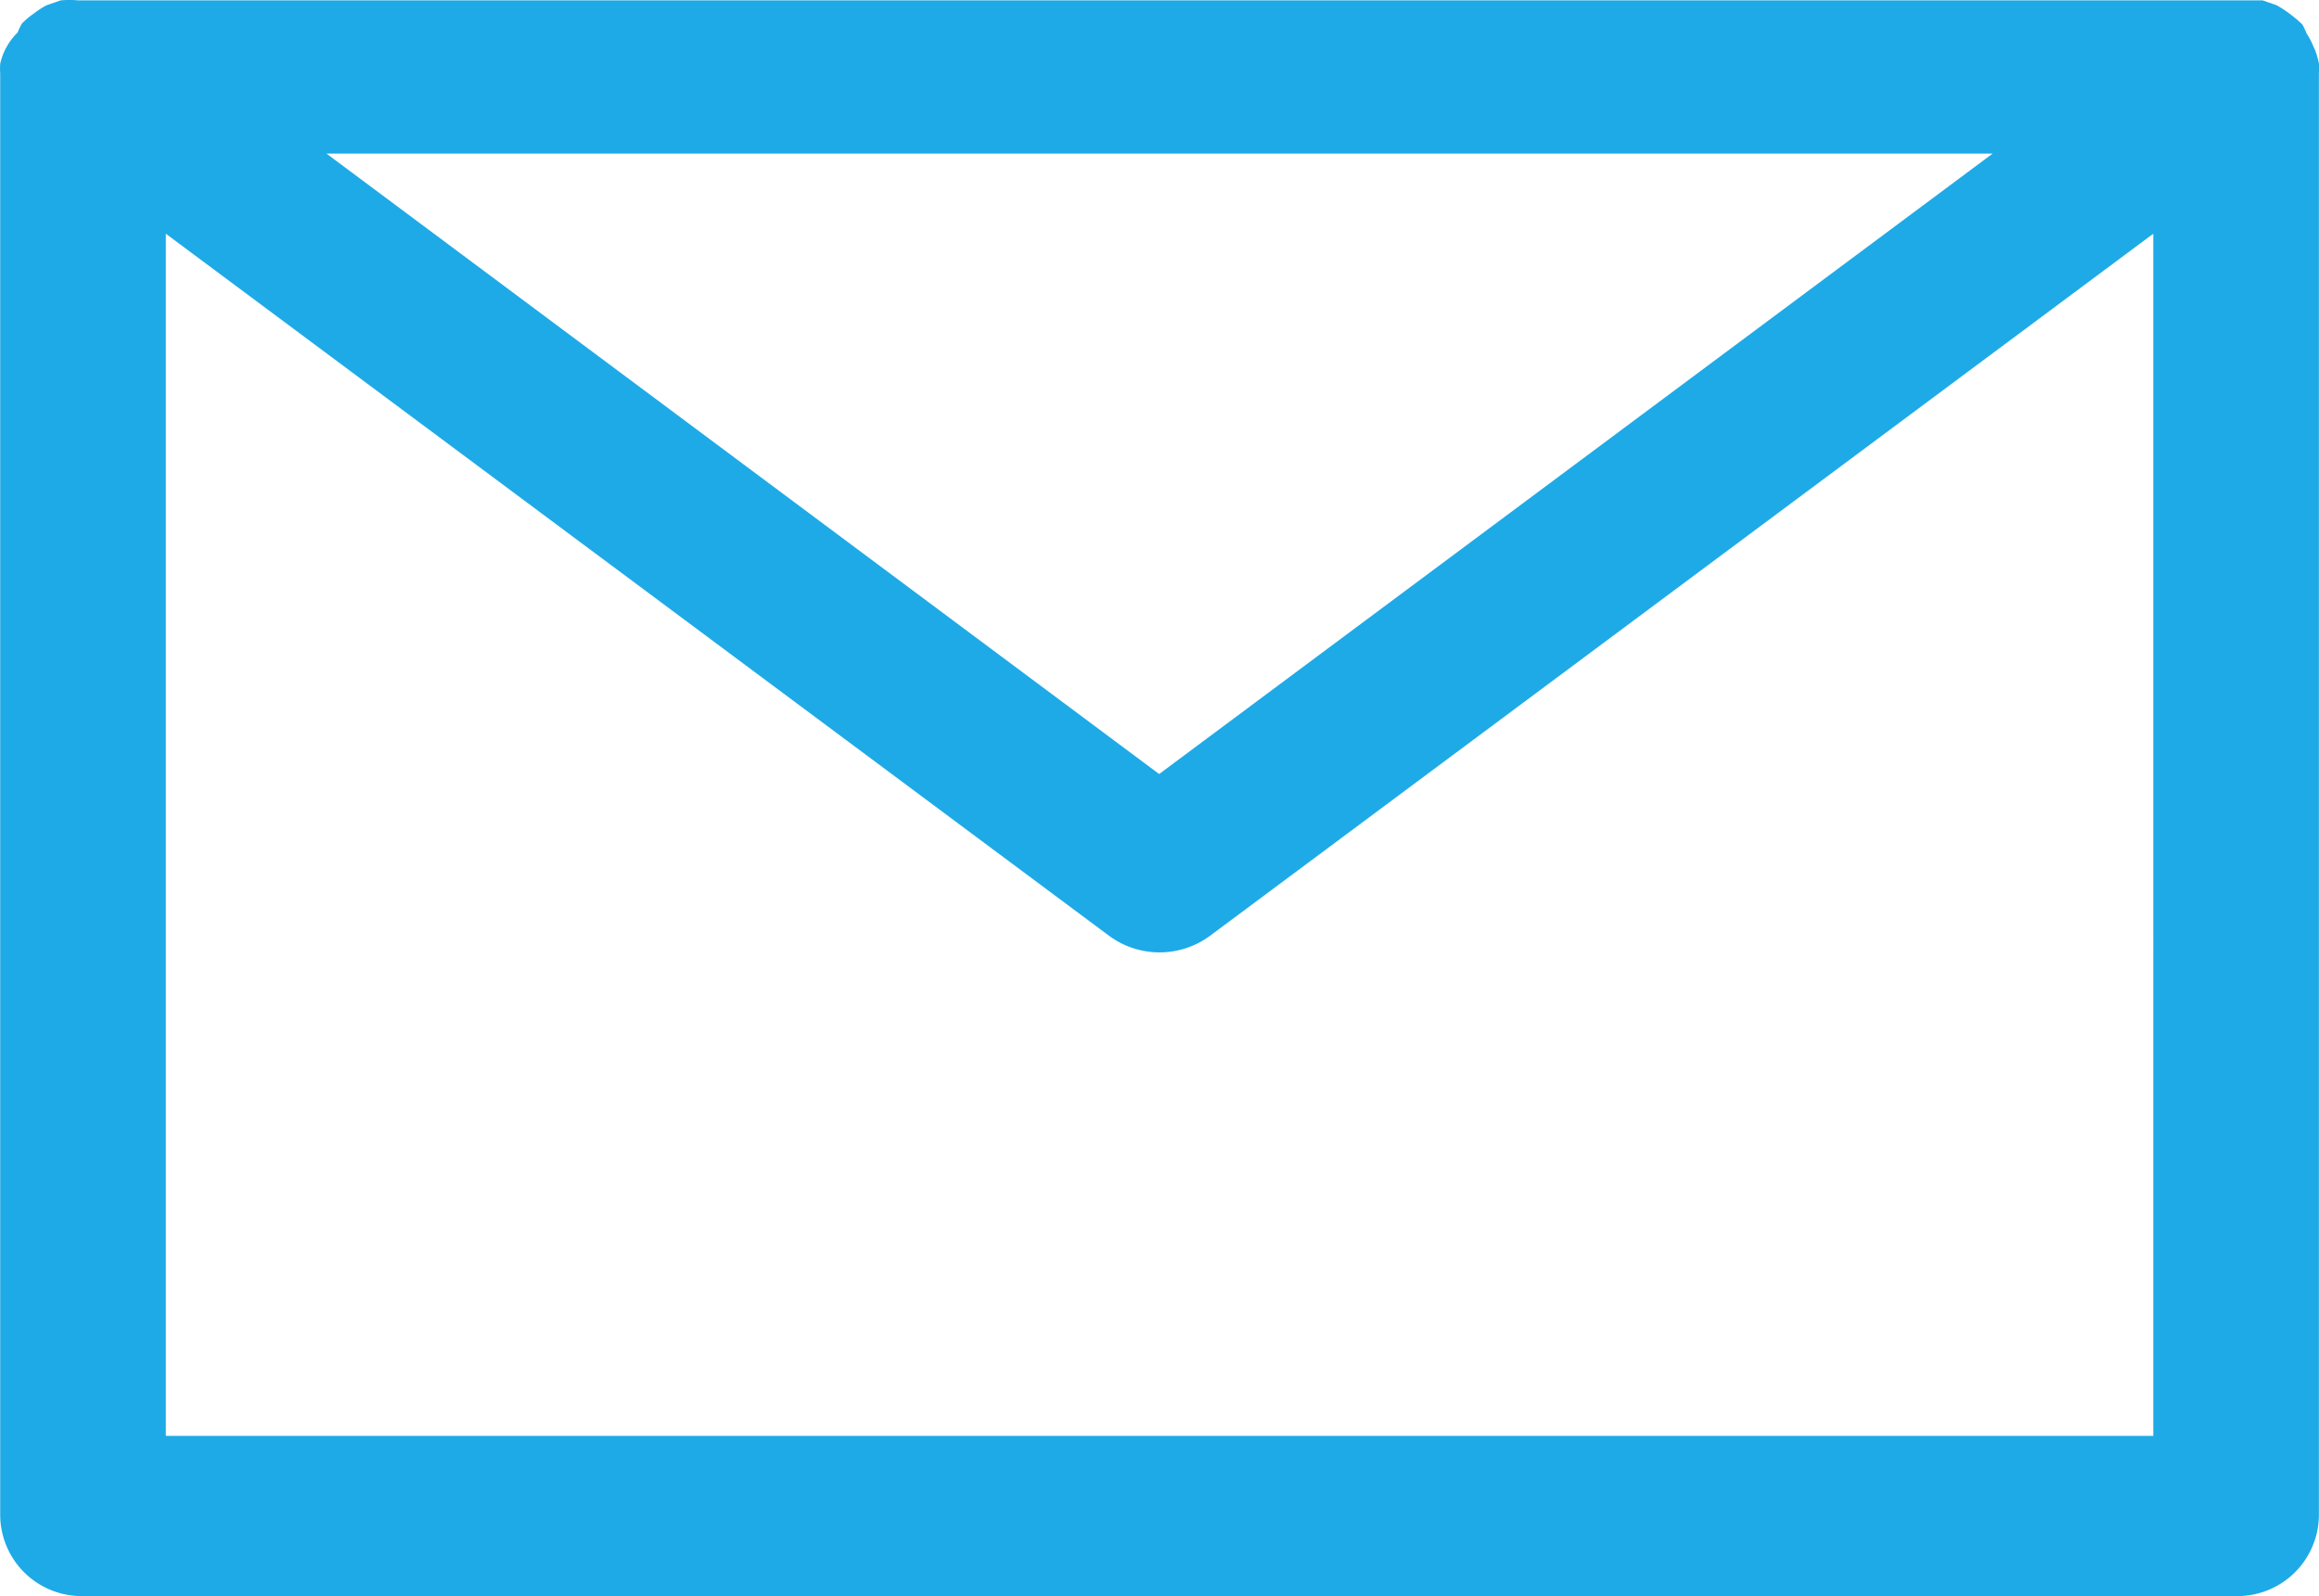 <svg id="Component_8_1" data-name="Component 8 – 1" xmlns="http://www.w3.org/2000/svg" width="23.411" height="16.117" viewBox="0 0 23.411 16.117">
  <path id="Path_248930" data-name="Path 248930" d="M25.358,6.566a.8.8,0,0,0-.075-.146.749.749,0,0,0-.042-.089,1.333,1.333,0,0,0-.259-.194l-.142-.049H2.786a.863.863,0,0,0-.176,0l-.142.049a.839.839,0,0,0-.125.081.829.829,0,0,0-.125.105.741.741,0,0,0-.042.089A.633.633,0,0,0,2,6.728a.729.729,0,0,0,0,.1V21.392a.823.823,0,0,0,.836.809H24.572a.823.823,0,0,0,.836-.809V6.825a.729.729,0,0,0,0-.1.79.79,0,0,0-.05-.162ZM22.114,7.635,13.7,13.9,5.294,7.635Zm1.622,12.948H3.672V8.444l9.522,7.089a.858.858,0,0,0,1.02,0l9.522-7.089Z" transform="translate(-1.998 -6.084)" fill="#1eaae7"/>
</svg>
